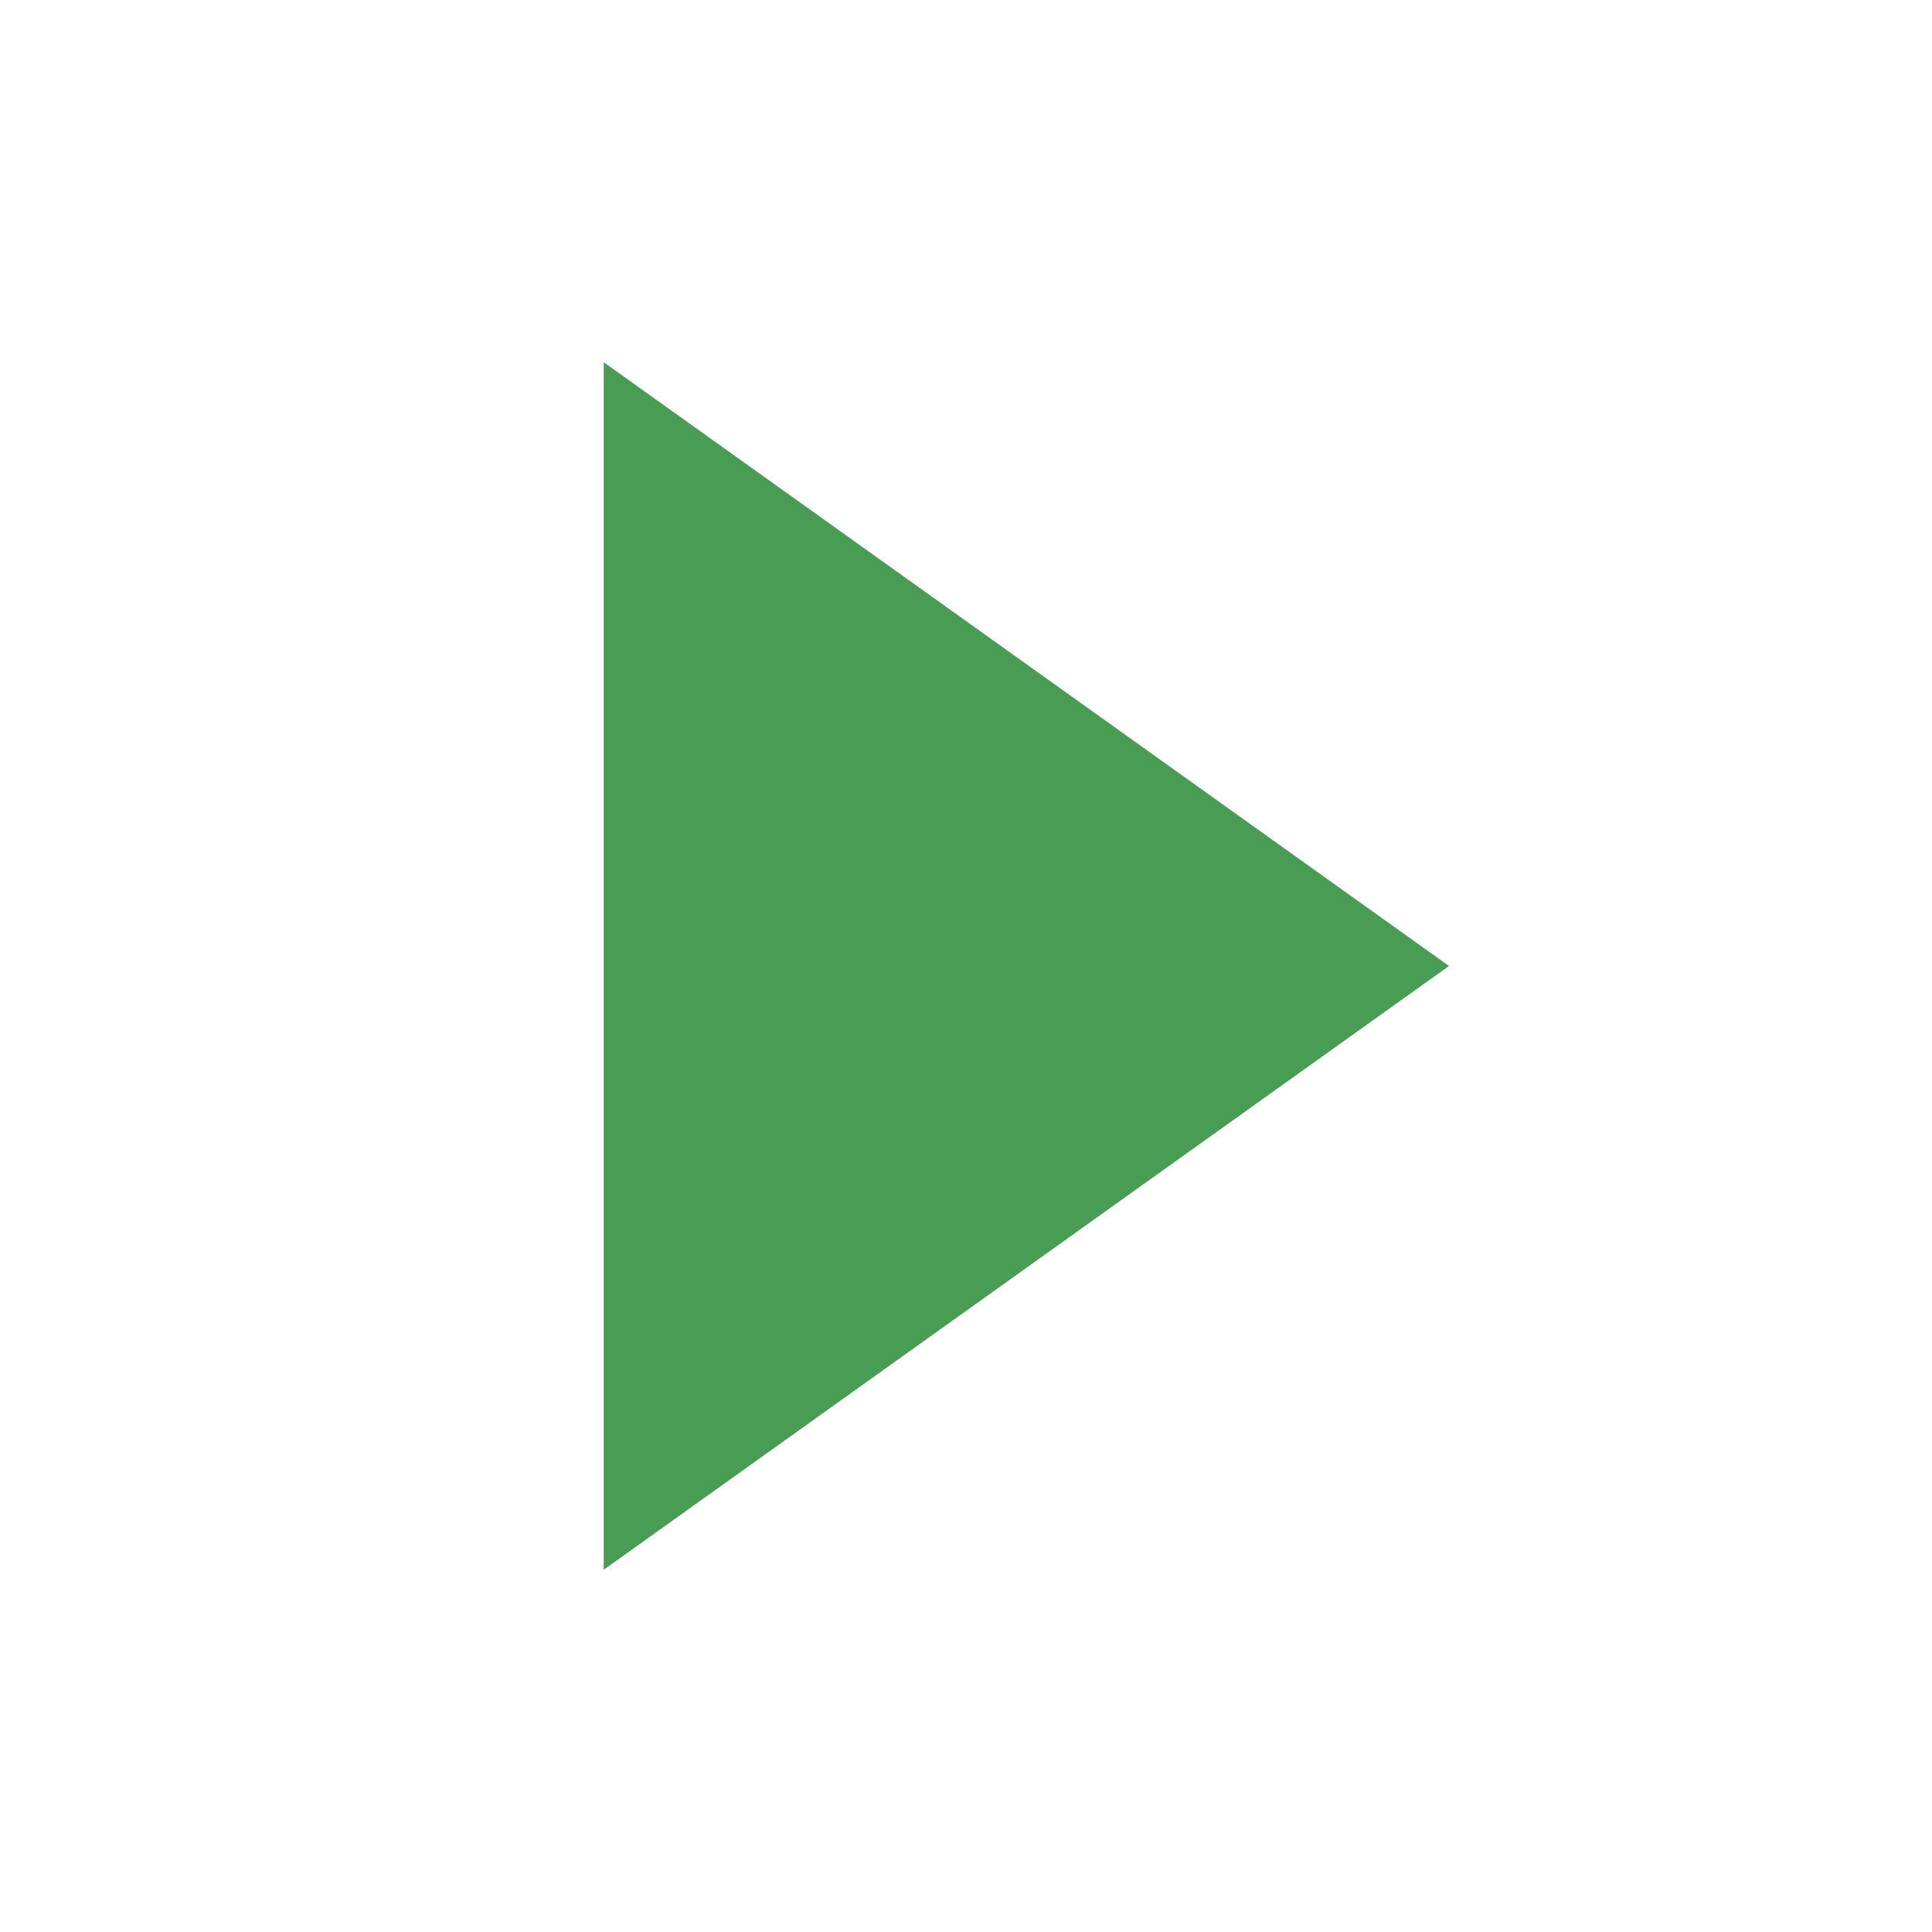 <svg xmlns="http://www.w3.org/2000/svg" width="16" height="16" viewBox="0 0 16 16">
  <g id="TestMethodRun_dark" fill="none" fill-rule="evenodd" stroke="none" stroke-width="1">
    <polygon id="Fill-2" fill="#499C54" points="5 13 12 8 5 3"/>
  </g>
</svg>
